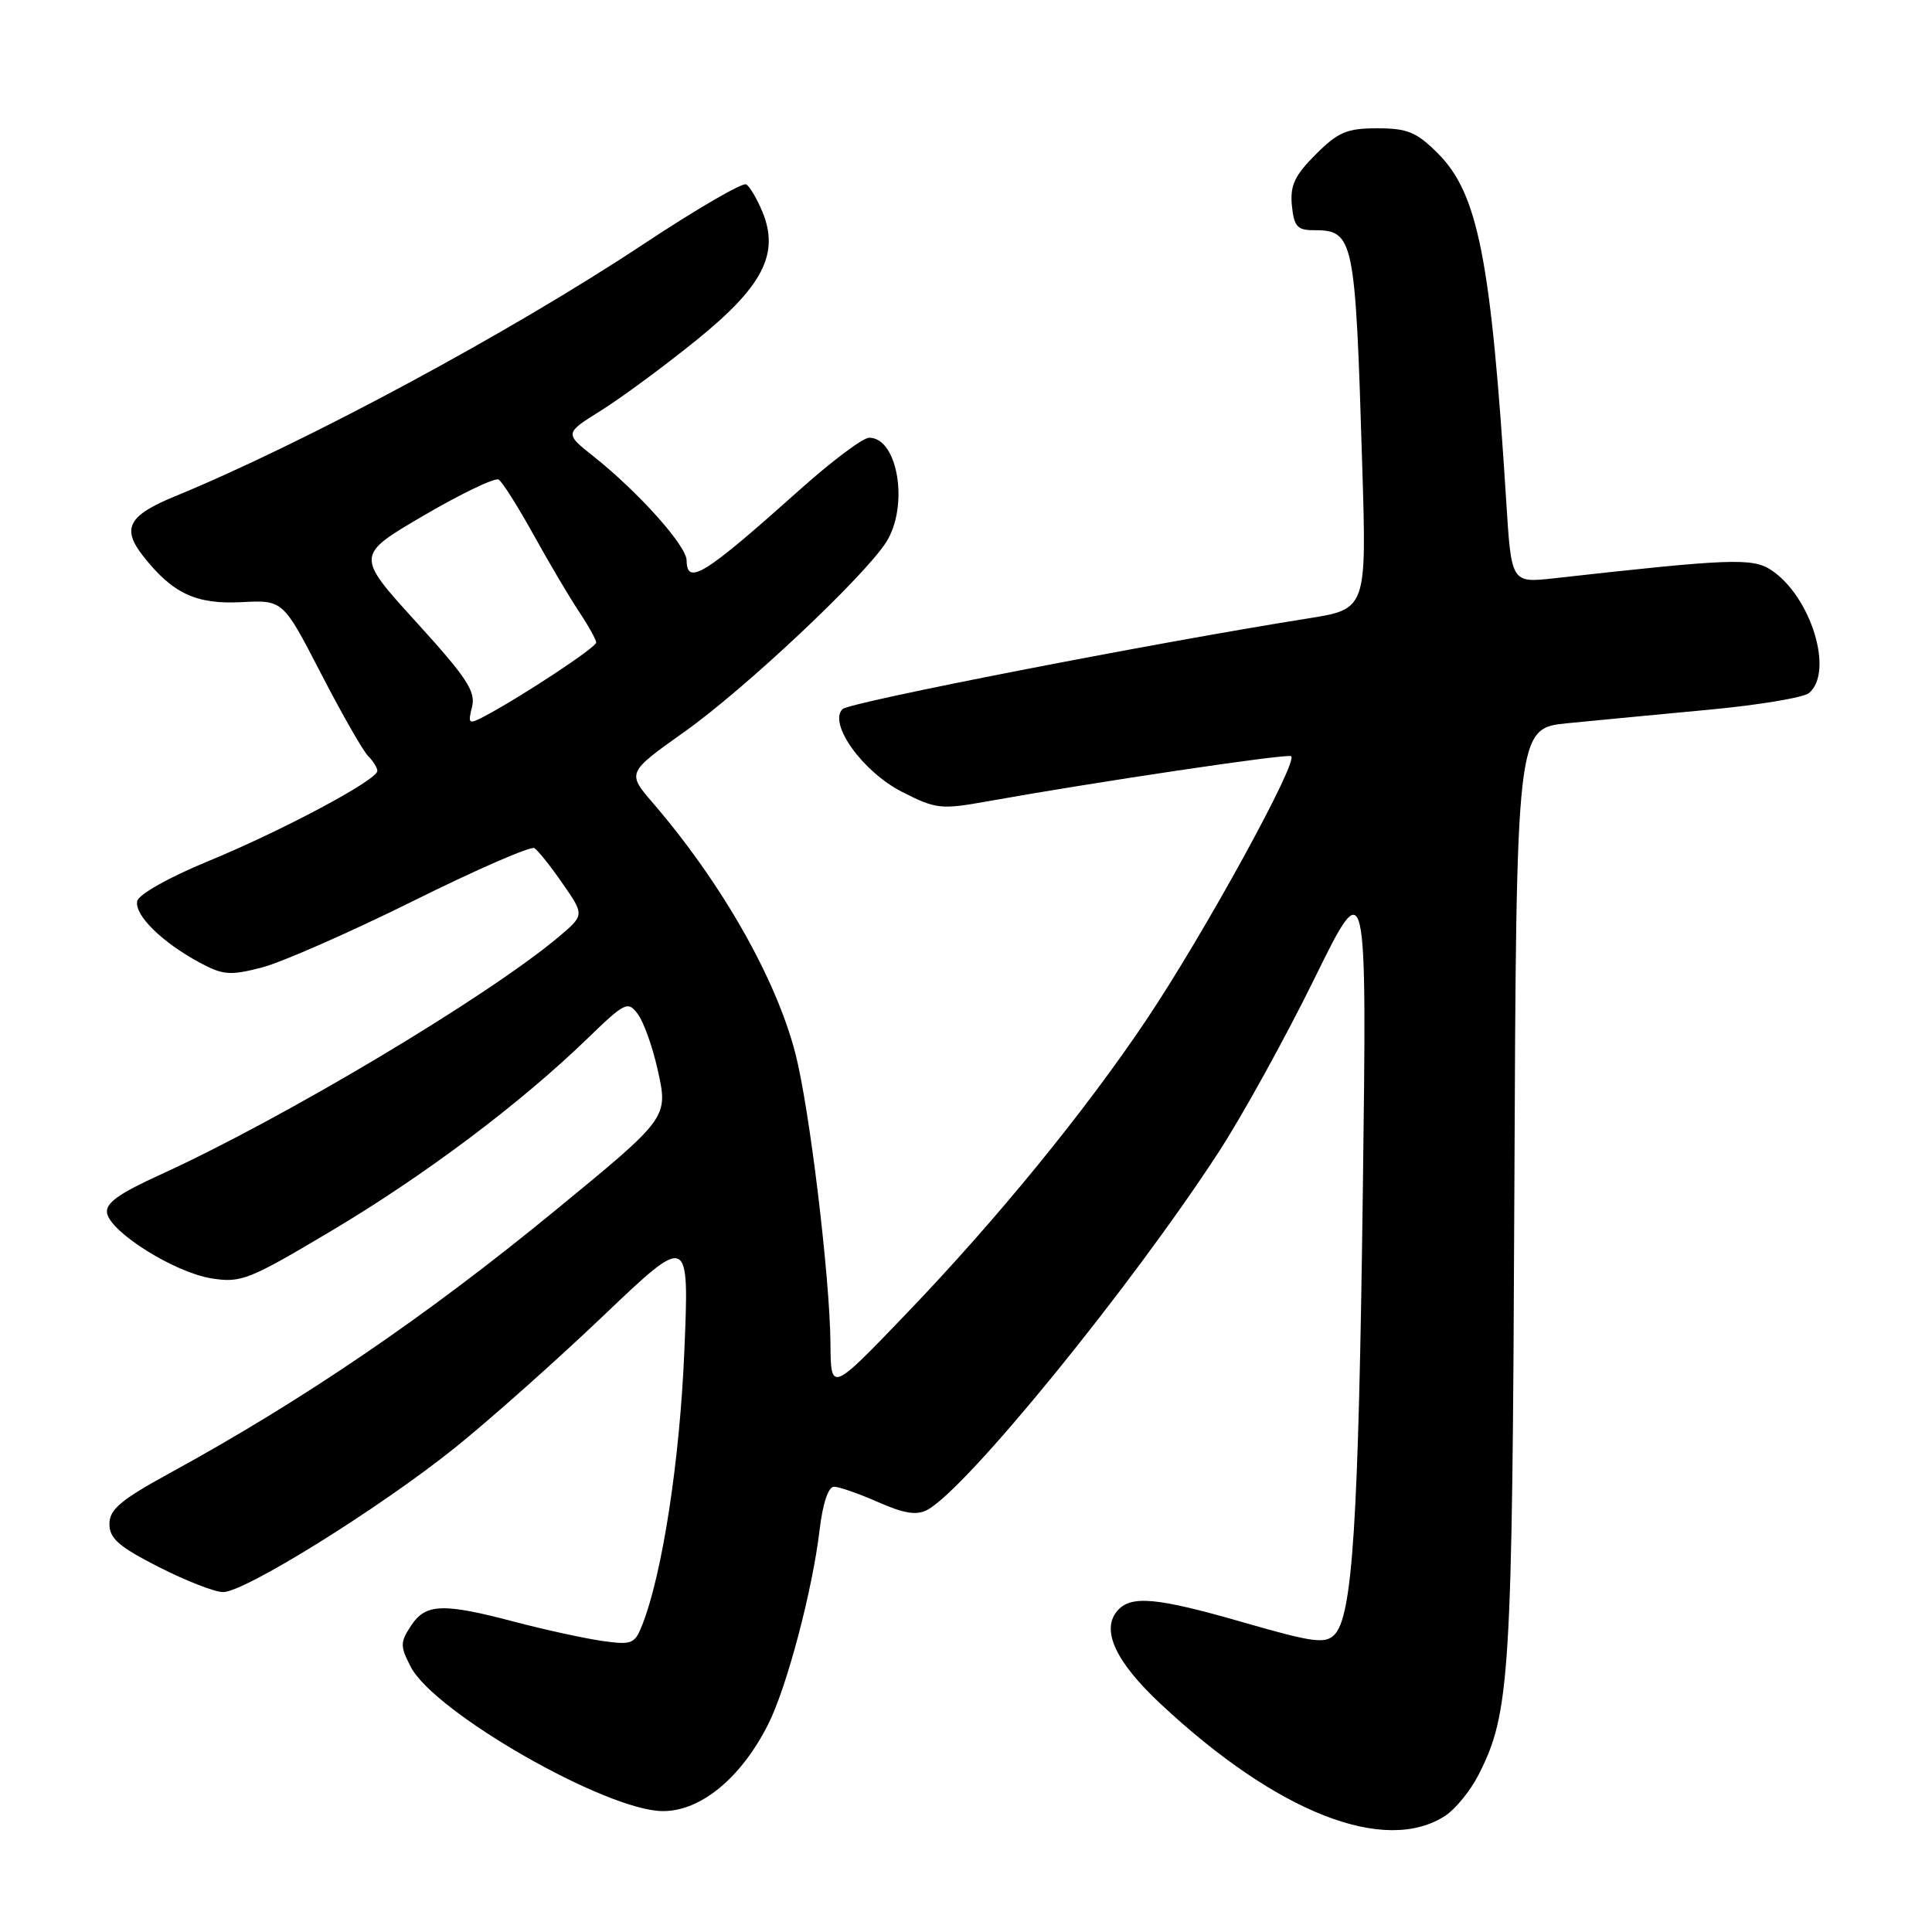 <?xml version="1.0" encoding="UTF-8" standalone="no"?>
<!DOCTYPE svg PUBLIC "-//W3C//DTD SVG 1.1//EN" "http://www.w3.org/Graphics/SVG/1.1/DTD/svg11.dtd" >
<svg xmlns="http://www.w3.org/2000/svg" xmlns:xlink="http://www.w3.org/1999/xlink" version="1.1" viewBox="0 0 256 256">
 <g >
 <path fill="currentColor"
d=" M 191.53 240.58 C 192.87 239.69 194.84 237.28 195.90 235.20 C 200.10 226.97 200.39 222.28 200.66 158.00 C 200.92 96.50 200.92 96.50 207.71 95.83 C 211.44 95.46 219.88 94.66 226.44 94.04 C 233.01 93.43 238.98 92.43 239.69 91.84 C 243.06 89.05 239.96 78.99 234.67 75.52 C 232.20 73.90 229.22 74.02 205.88 76.63 C 200.26 77.25 200.26 77.25 199.58 66.38 C 197.57 34.38 195.86 25.66 190.52 20.32 C 187.70 17.50 186.49 17.00 182.50 17.00 C 178.47 17.00 177.31 17.49 174.33 20.47 C 171.55 23.25 170.93 24.57 171.18 27.22 C 171.45 29.97 171.90 30.50 174.00 30.50 C 179.41 30.50 179.58 31.29 180.50 61.61 C 181.09 80.71 181.09 80.71 173.29 81.95 C 152.76 85.21 112.55 93.05 111.64 93.96 C 109.72 95.88 114.32 102.28 119.53 104.93 C 124.04 107.22 124.66 107.29 130.90 106.17 C 145.14 103.62 170.17 99.89 171.06 100.19 C 172.25 100.59 159.54 123.77 151.83 135.24 C 143.69 147.36 132.06 161.60 120.16 174.00 C 110.09 184.50 110.09 184.50 110.04 178.00 C 109.96 169.12 107.26 146.81 105.39 139.58 C 102.82 129.65 95.65 117.04 86.55 106.44 C 83.06 102.39 83.06 102.39 90.73 96.94 C 98.73 91.26 114.49 76.43 117.43 71.83 C 120.46 67.06 118.99 58.00 115.17 58.00 C 114.35 58.00 110.27 61.06 106.09 64.79 C 93.32 76.21 91.02 77.65 90.98 74.25 C 90.96 72.31 84.57 65.17 78.63 60.46 C 74.80 57.42 74.80 57.42 79.65 54.39 C 82.32 52.72 87.98 48.55 92.23 45.11 C 101.10 37.95 103.33 33.62 101.01 28.03 C 100.31 26.34 99.35 24.72 98.88 24.43 C 98.41 24.14 92.28 27.70 85.26 32.35 C 67.61 44.05 40.46 58.66 23.24 65.74 C 16.98 68.31 16.07 70.00 18.98 73.70 C 22.88 78.65 25.98 80.10 32.00 79.79 C 37.50 79.50 37.50 79.50 42.52 89.22 C 45.28 94.57 48.10 99.50 48.77 100.17 C 49.45 100.85 50.00 101.74 50.00 102.15 C 50.00 103.35 37.39 110.08 27.54 114.13 C 22.35 116.27 18.36 118.52 18.18 119.41 C 17.80 121.25 21.47 124.86 26.42 127.53 C 29.56 129.22 30.48 129.29 34.73 128.19 C 37.35 127.50 46.35 123.55 54.72 119.40 C 63.09 115.24 70.33 112.09 70.81 112.38 C 71.28 112.67 72.97 114.79 74.56 117.09 C 77.45 121.26 77.45 121.26 73.98 124.18 C 64.50 132.13 37.56 148.21 21.24 155.65 C 15.68 158.19 13.94 159.44 14.19 160.76 C 14.68 163.32 23.15 168.61 28.01 169.39 C 31.95 170.02 32.97 169.61 44.00 163.04 C 56.37 155.67 68.89 146.26 77.81 137.64 C 82.84 132.77 83.20 132.60 84.52 134.38 C 85.29 135.42 86.46 138.69 87.12 141.65 C 88.57 148.12 88.64 148.02 73.50 160.45 C 56.43 174.46 40.19 185.52 22.50 195.19 C 15.98 198.76 14.50 200.01 14.50 201.94 C 14.50 203.85 15.76 204.95 21.00 207.62 C 24.58 209.44 28.42 210.95 29.54 210.96 C 32.35 211.01 50.17 199.93 60.23 191.88 C 64.78 188.23 73.64 180.36 79.91 174.38 C 91.33 163.50 91.33 163.50 90.68 179.00 C 90.08 193.47 87.78 208.48 85.12 215.26 C 84.11 217.84 83.75 217.99 79.77 217.43 C 77.42 217.09 72.23 215.96 68.24 214.91 C 58.64 212.38 56.40 212.47 54.46 215.42 C 53.01 217.63 53.01 218.12 54.43 220.87 C 57.56 226.91 80.28 239.92 87.80 239.98 C 92.84 240.02 98.23 235.58 101.82 228.41 C 104.27 223.53 107.67 210.66 108.60 202.72 C 109.02 199.21 109.75 197.00 110.51 197.00 C 111.19 197.00 113.82 197.92 116.36 199.04 C 119.80 200.56 121.46 200.82 122.87 200.07 C 128.06 197.29 149.72 170.70 161.42 152.75 C 164.56 147.94 170.27 137.59 174.13 129.75 C 181.13 115.50 181.13 115.50 180.58 158.00 C 180.01 201.91 179.22 214.21 176.80 216.63 C 175.59 217.84 173.93 217.62 164.95 215.03 C 153.21 211.64 149.80 211.33 148.01 213.49 C 145.89 216.04 147.86 220.24 153.77 225.76 C 169.21 240.21 183.52 245.82 191.53 240.58 Z  M 62.55 93.66 C 63.06 91.63 61.84 89.77 55.14 82.41 C 47.12 73.59 47.12 73.59 56.16 68.30 C 61.14 65.39 65.60 63.25 66.08 63.55 C 66.56 63.85 68.62 67.11 70.66 70.79 C 72.70 74.48 75.41 79.07 76.68 80.98 C 77.96 82.90 79.00 84.77 79.00 85.14 C 79.00 85.78 69.14 92.29 64.22 94.90 C 62.09 96.02 61.98 95.94 62.55 93.66 Z "/>
</g>
</svg>